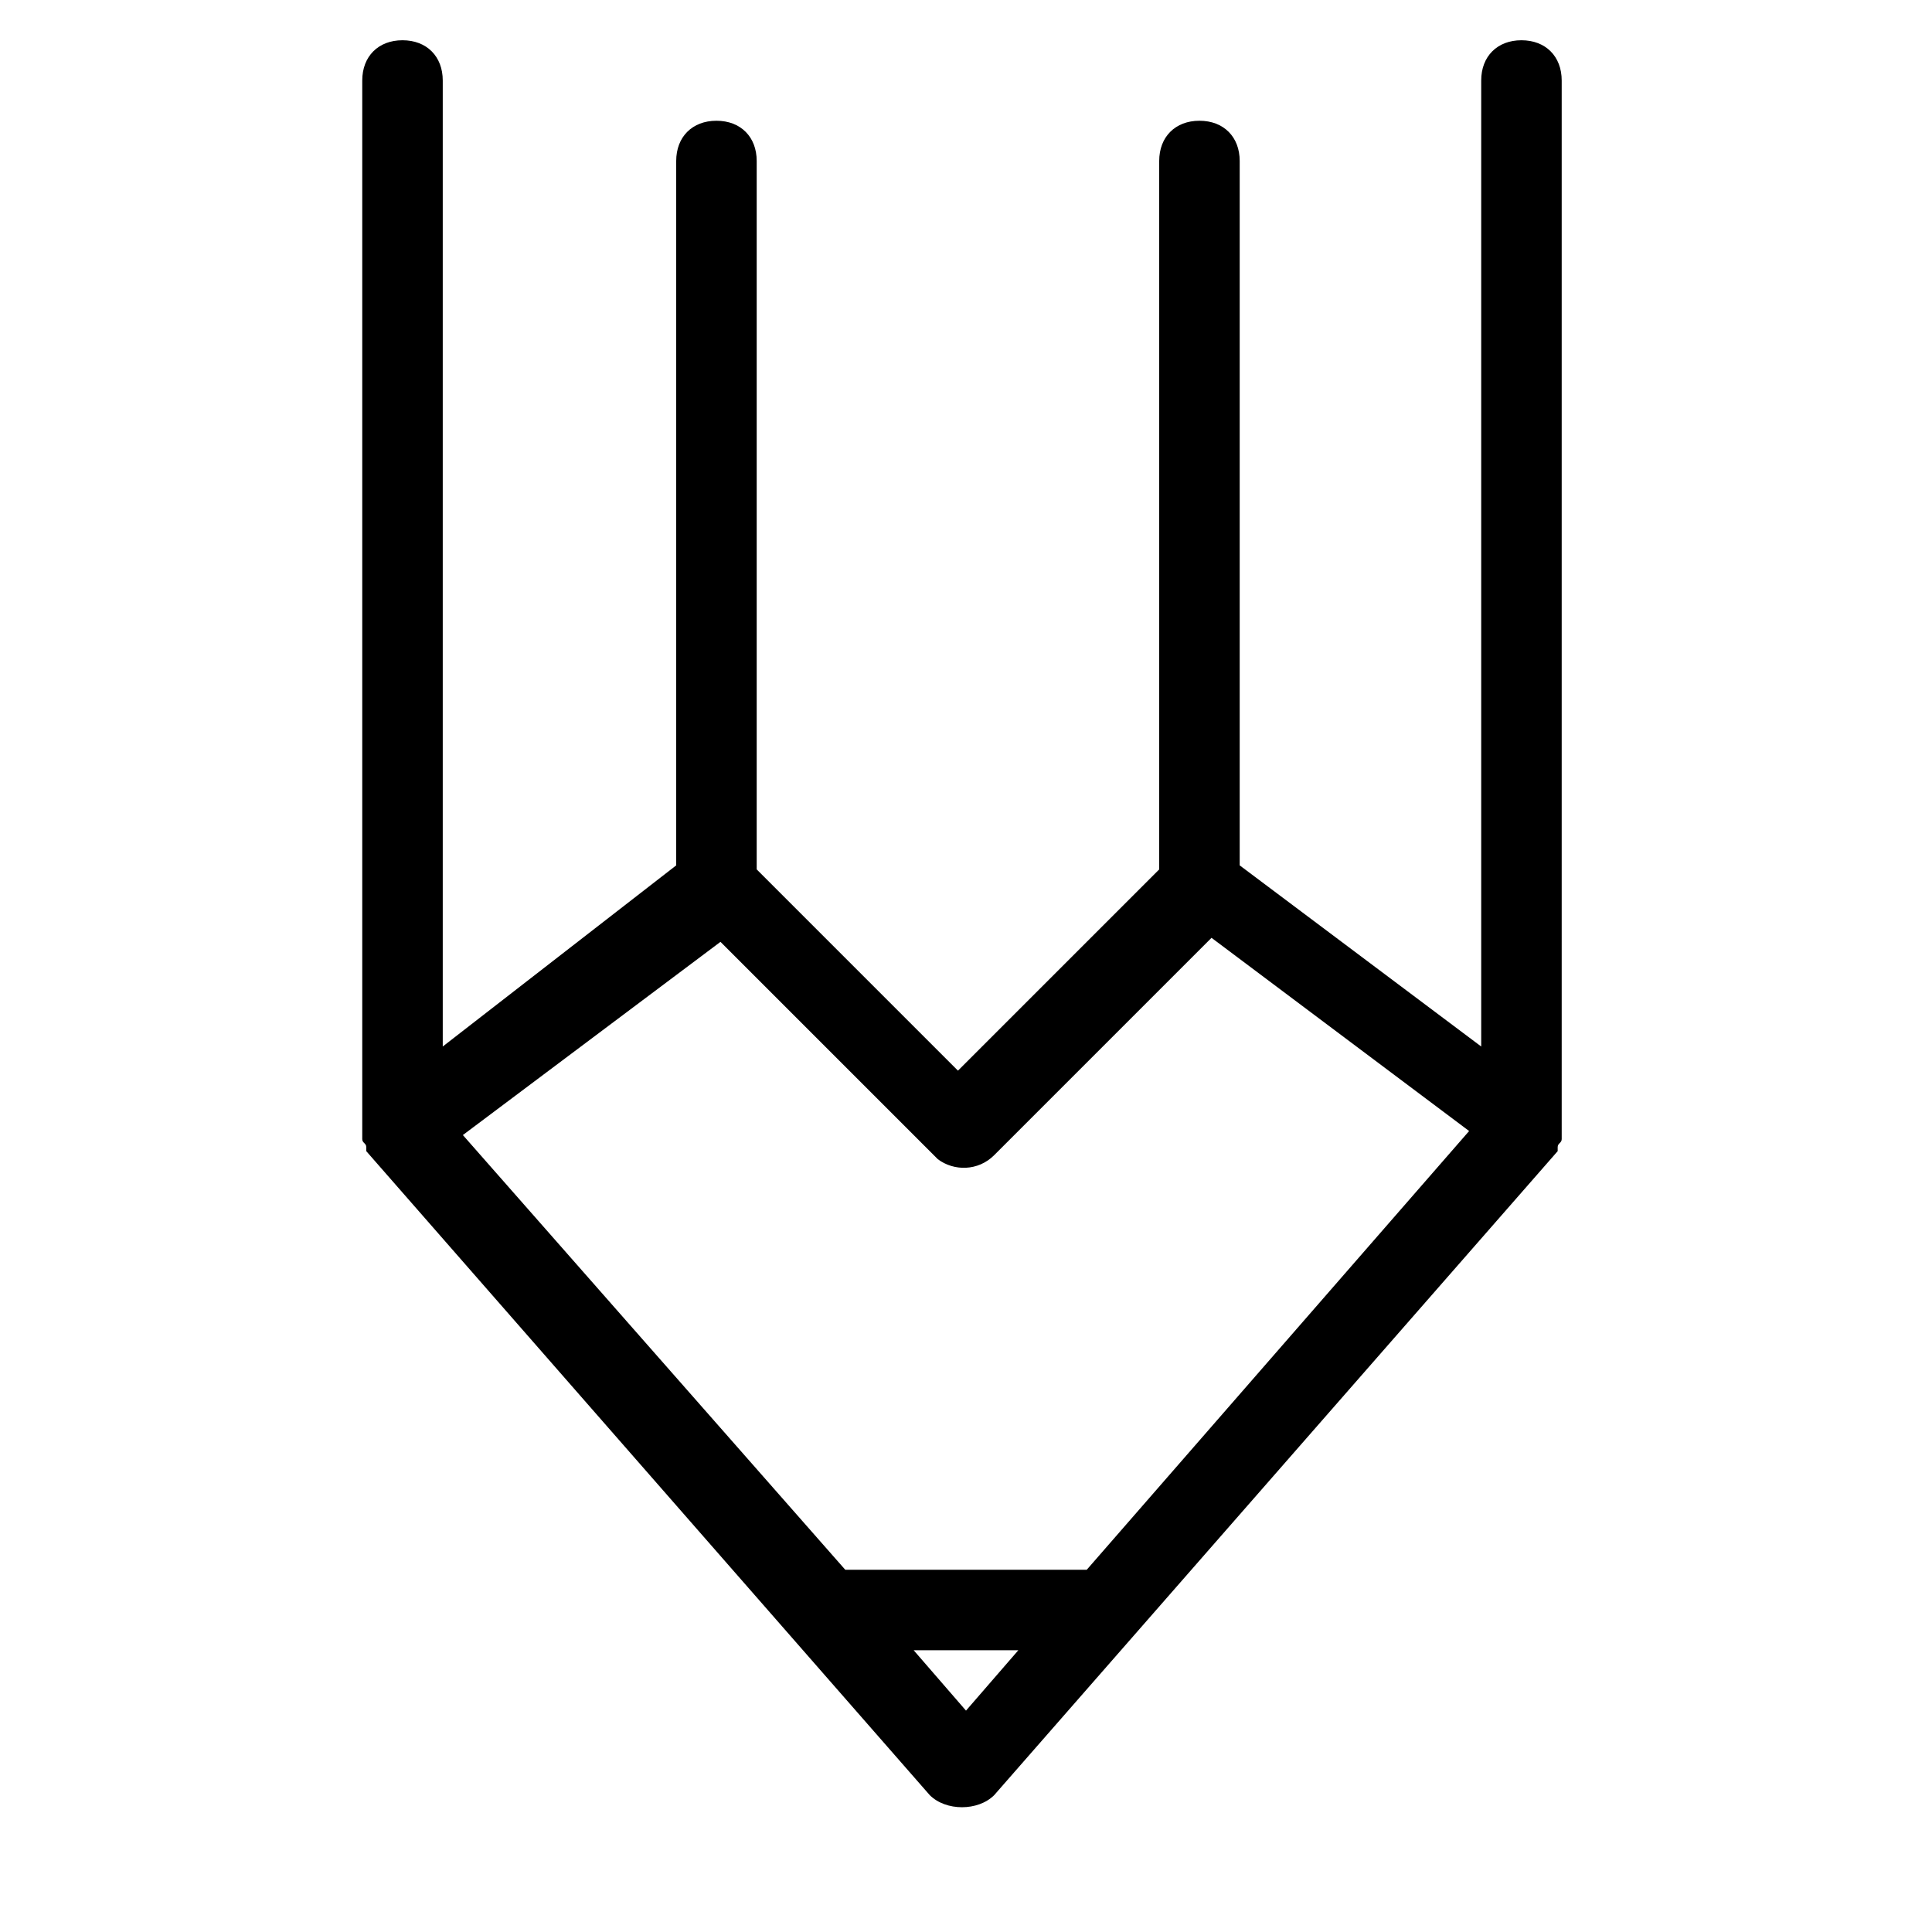 <?xml version="1.0" encoding="utf-8"?>
<!-- Generator: Adobe Illustrator 19.1.0, SVG Export Plug-In . SVG Version: 6.00 Build 0)  -->
<!DOCTYPE svg PUBLIC "-//W3C//DTD SVG 1.1//EN" "http://www.w3.org/Graphics/SVG/1.1/DTD/svg11.dtd">
<svg version="1.1" id="Layer_1" xmlns="http://www.w3.org/2000/svg" xmlns:xlink="http://www.w3.org/1999/xlink" x="0px" y="0px"
	 width="48px" height="48px" viewBox="0 0 48 48" enable-background="new 0 0 48 48" xml:space="preserve">
<path d="M10,1C9.4,1,9,1.4,9,2v26c0,0,0,0.1,0,0.1c0,0.1,0,0.1,0,0.2c0,0.1,0.1,0.1,0.1,0.2c0,0,0,0.1,0,0.1c0,0,0,0,0,0
	c0,0,0,0,0,0l14,16c0.2,0.2,0.5,0.3,0.8,0.3s0.6-0.1,0.8-0.3l14-16c0,0,0,0,0,0c0,0,0,0,0,0c0,0,0-0.1,0-0.1c0-0.1,0.1-0.1,0.1-0.2
	c0-0.1,0-0.1,0-0.2c0,0,0-0.1,0-0.1V2c0-0.6-0.4-1-1-1s-1,0.4-1,1v24l-6-4.5V4c0-0.6-0.4-1-1-1s-1,0.4-1,1v17.6l-5,5l-5-5V4
	c0-0.6-0.4-1-1-1s-1,0.4-1,1v17.5L11,26V2C11,1.4,10.6,1,10,1z M24,42.5L22.7,41h2.6L24,42.5z M24.7,28.7l5.4-5.4l6.4,4.8L27,39H21
	l-9.5-10.8l6.4-4.8l5.4,5.4C23.7,29.1,24.3,29.1,24.7,28.7z"/>
</svg>
